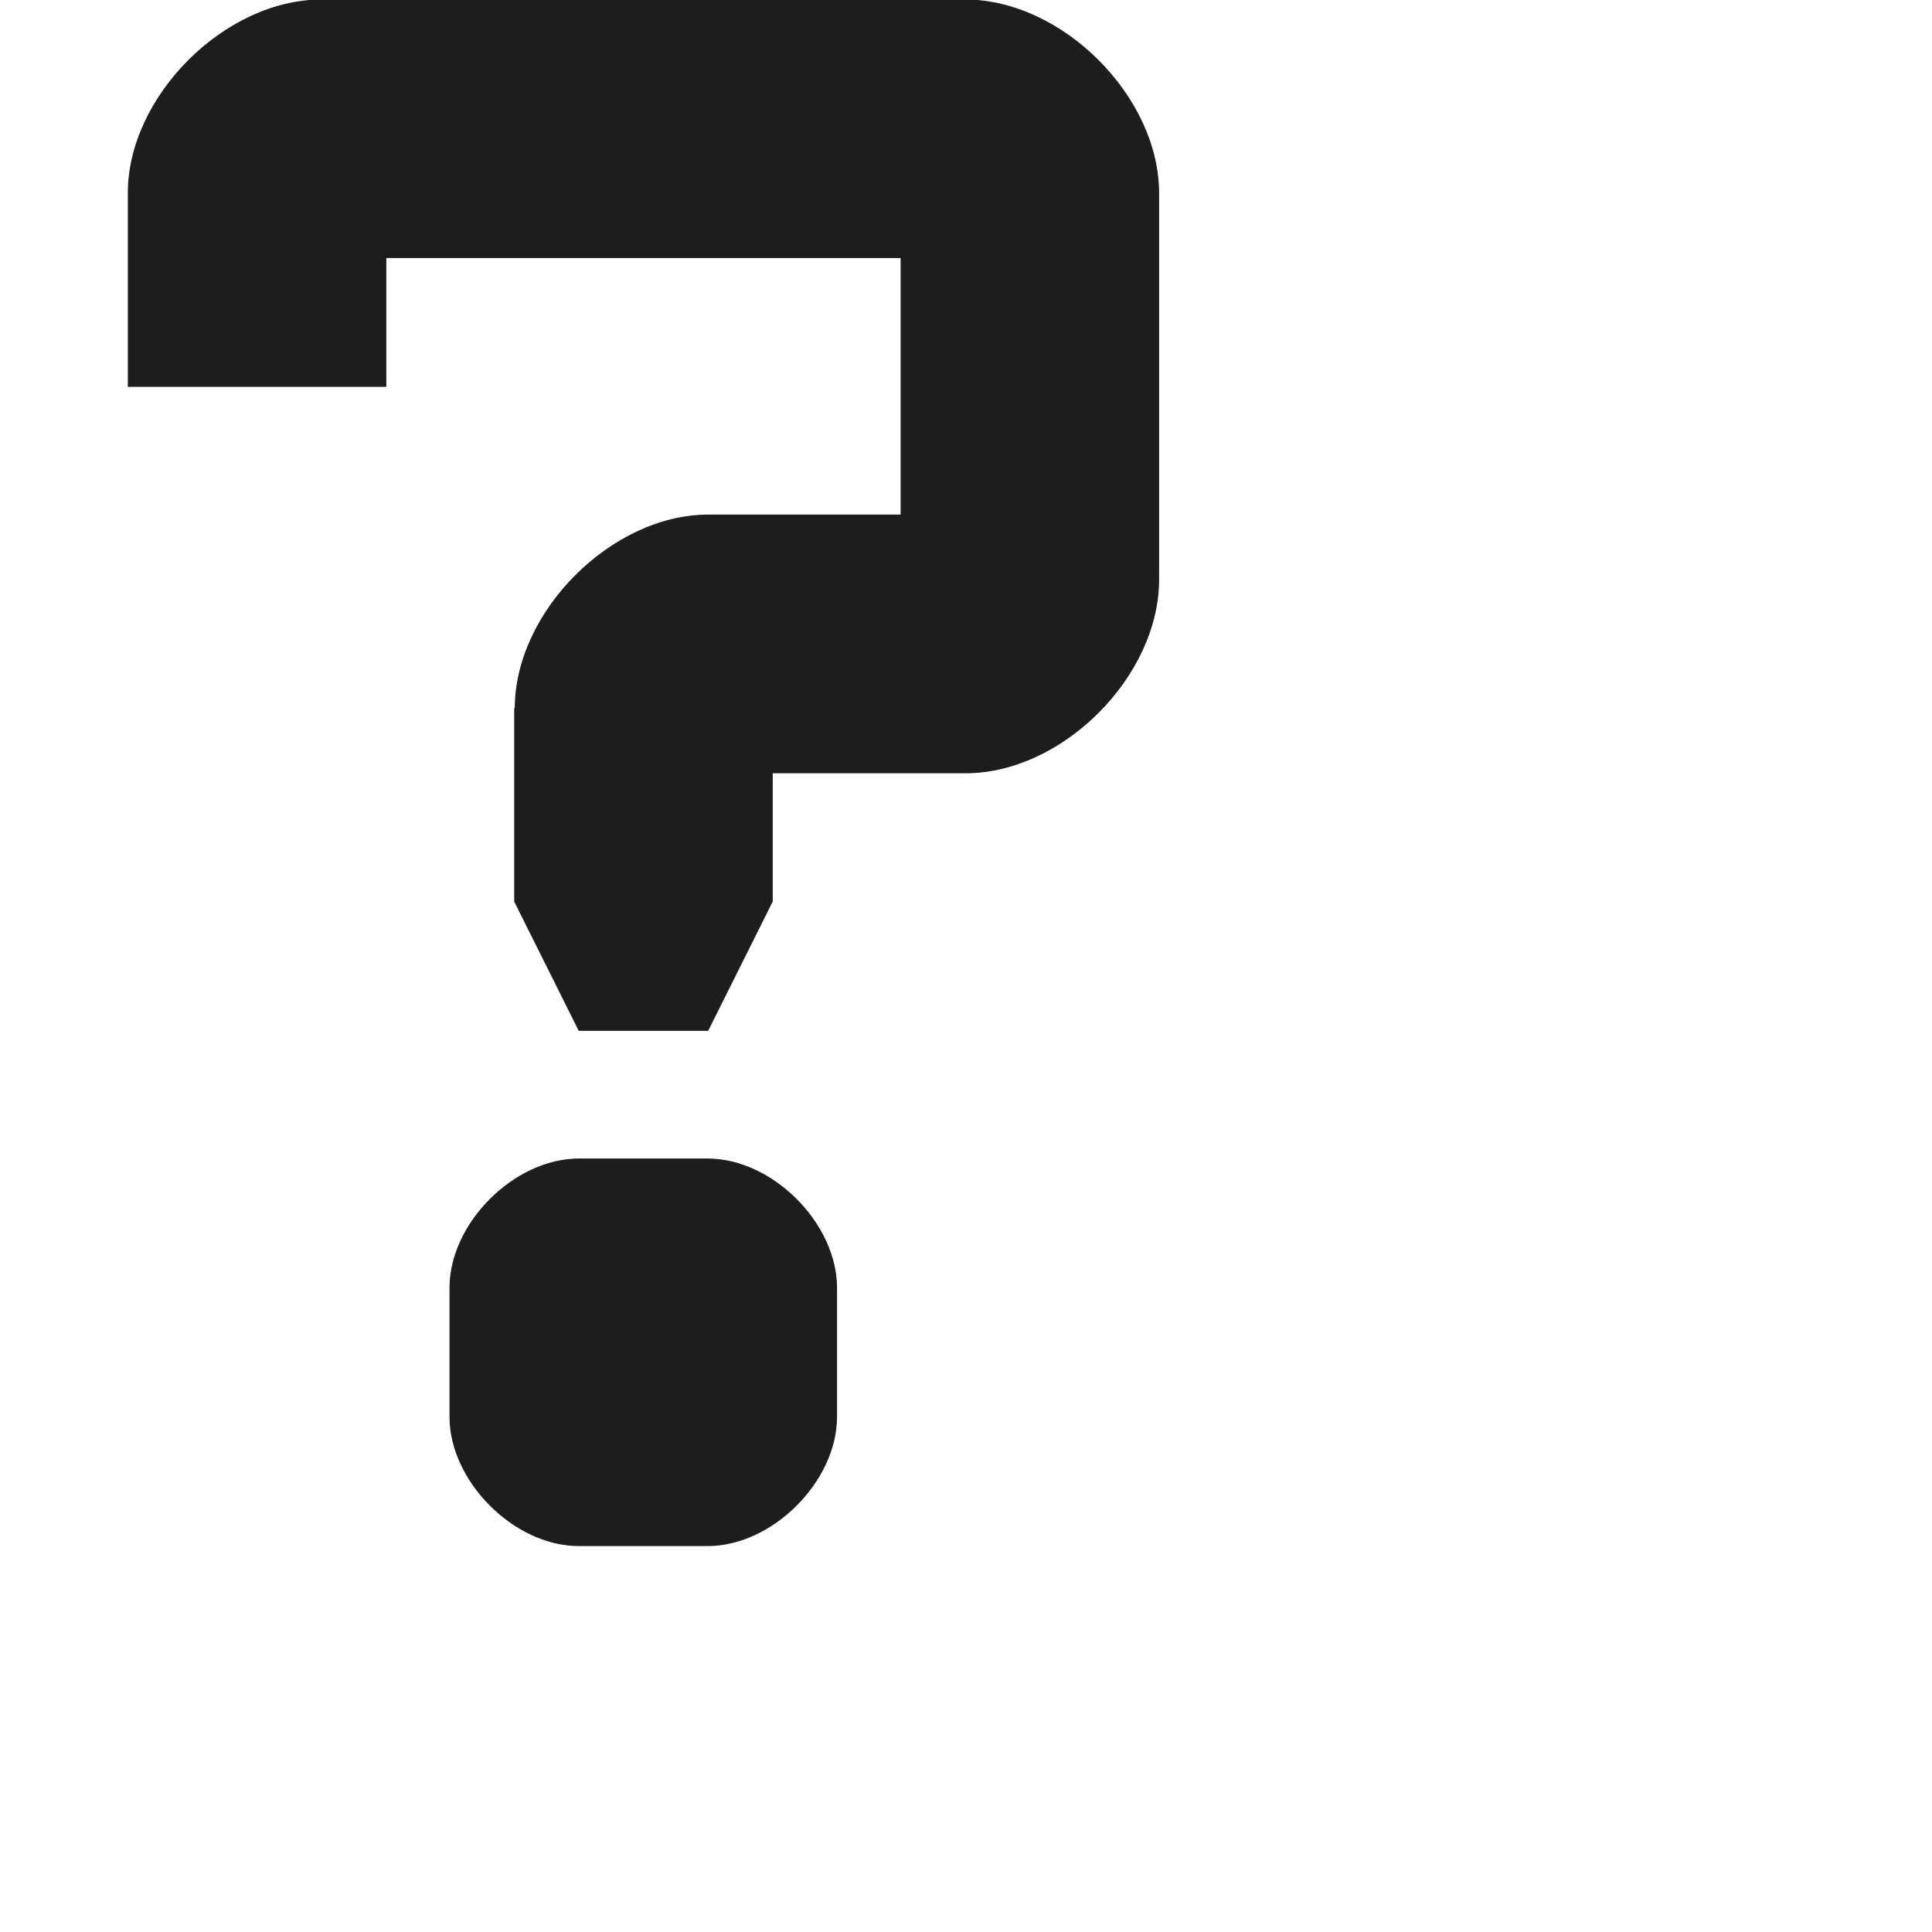 <?xml version="1.0" encoding="utf-8"?>
<!-- Generator: Adobe Illustrator 19.2.1, SVG Export Plug-In . SVG Version: 6.00 Build 0)  -->
<svg version="1.1" id="Calque_1" xmlns="http://www.w3.org/2000/svg" xmlns:xlink="http://www.w3.org/1999/xlink" x="0px" y="0px"
	 viewBox="0 0 1000 1000" style="enable-background:new 0 0 1000 1000;" xml:space="preserve">
<style type="text/css">
	.st0{fill:#1D1D1B;stroke:#1D1D1B;stroke-width:0.5;stroke-miterlimit:10;}
</style>
<path class="st0" d="M499.8,0L499.8,0L166.4,0v0c-50,0-100,50-100,100v100h133.3v-66.7h266.7v133.3h-99.9v0
	c-49.9,0.1-99.8,50.1-99.8,100h-0.3v100h0l33.3,66.7h66.7l33.3-66.7l0,0V400h100.1v0c50,0,99.9-50,99.9-100V100
	C599.7,50,549.7,0.1,499.8,0z"/>
<path class="st0" d="M366.3,800c33.3,0,66.7-33.3,66.7-66.7v-66.7c0-33.3-33.3-66.7-66.7-66.7h-66.7c-33.3,0-66.7,33.3-66.7,66.7
	v66.7c0,33.3,33.3,66.7,66.7,66.7H366.3z"/>
</svg>
